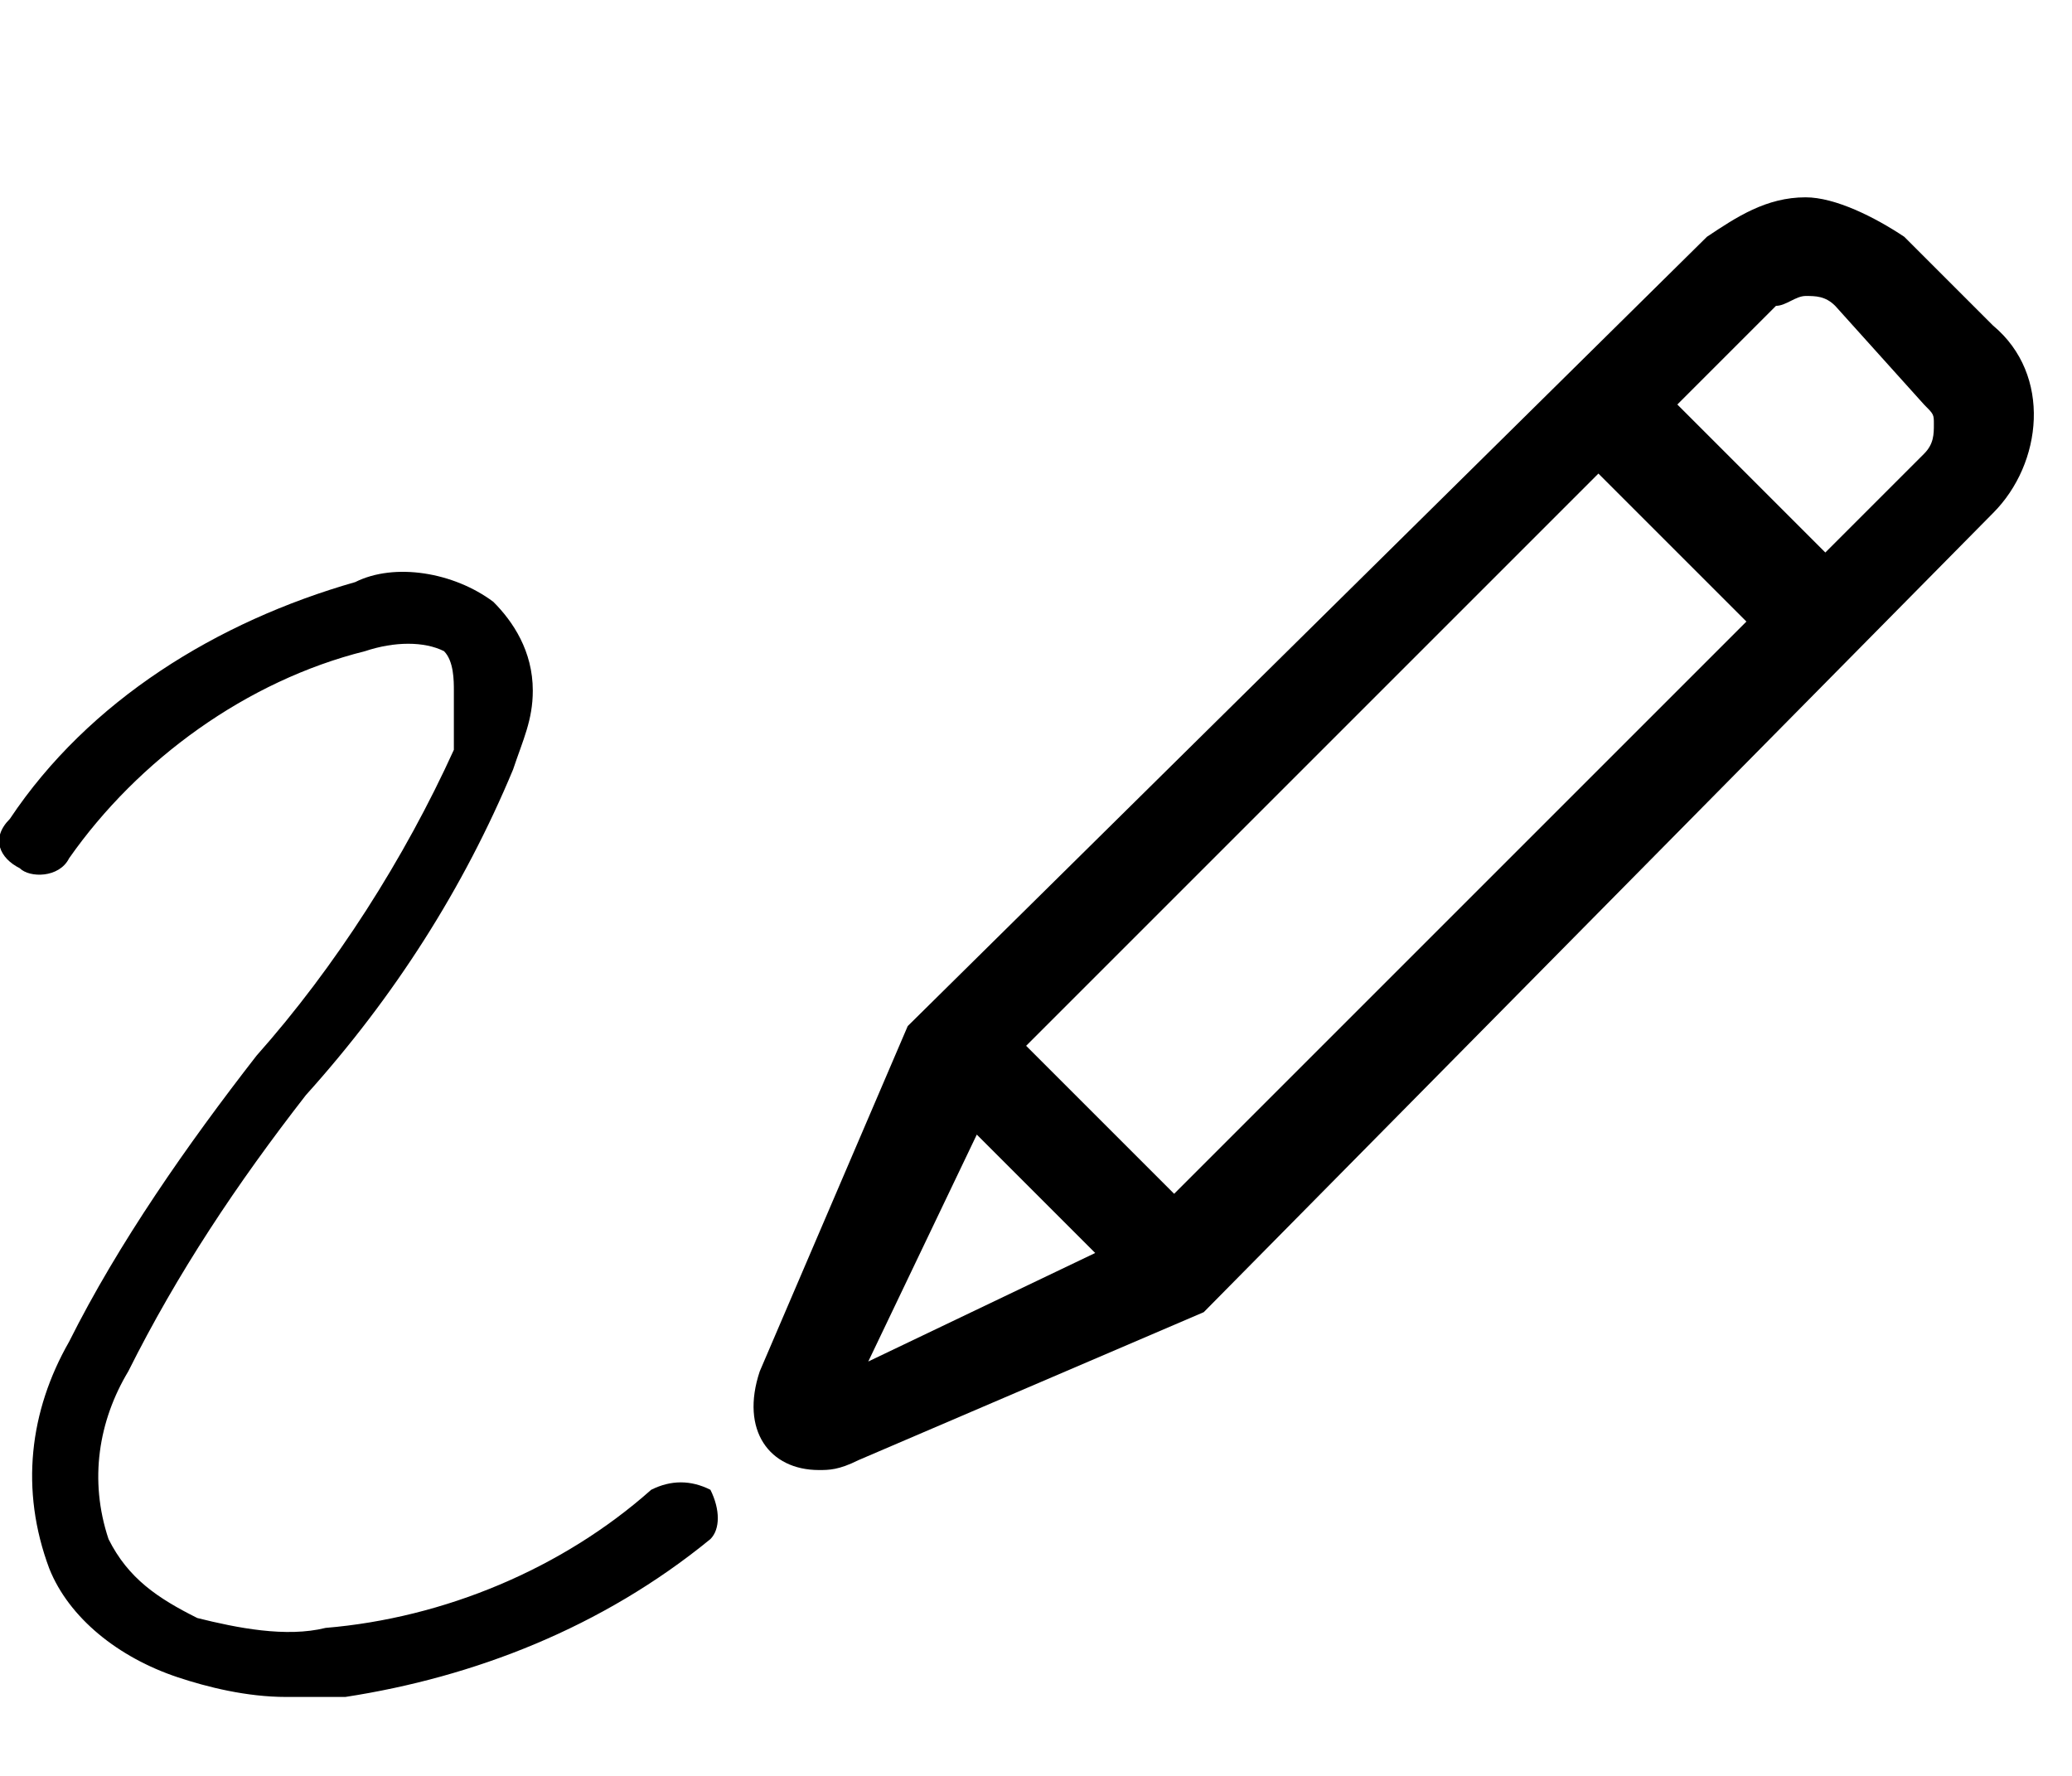 <?xml version="1.0" encoding="utf-8"?>
<!-- Generator: Adobe Illustrator 20.1.0, SVG Export Plug-In . SVG Version: 6.00 Build 0)  -->
<svg version="1.1" id="SP_ArtIllustration_Lg_N" xmlns="http://www.w3.org/2000/svg" xmlns:xlink="http://www.w3.org/1999/xlink"
	 x="0px" y="0px" viewBox="0 0 21 18" style="enable-background:new 0 0 21 18;" xml:space="preserve">
<title>SP_ArtIllustration_Lg_N</title>
<g id="content">
	<g id="SP_ArtIllustration_Lg_N_lt">
		<path d="M11.1,12.7l-2.3,1.1l1.1-2.3L11.1,12.7z M17.7,6.3l-5.8,5.8l-1.5-1.5l5.8-5.8L17.7,6.3z M18.3,3c0.1,0,0.2,0,0.3,0.1
			l0.9,1c0.1,0.1,0.1,0.1,0.1,0.2c0,0.1,0,0.2-0.1,0.3l-1,1L17,4.1l1-1C18.1,3.1,18.2,3,18.3,3z M18.3,2c-0.4,0-0.7,0.2-1,0.4
			l-8.1,8l-1.5,3.5c-0.2,0.6,0.1,1,0.6,1c0.1,0,0.2,0,0.4-0.1l3.5-1.5l8-8.1c0.5-0.5,0.6-1.4,0-1.9c0,0,0,0,0,0l-0.9-0.9
			C19,2.2,18.6,2,18.3,2z"/>
		<path d="M2.9,17.2c-0.4,0-0.8-0.1-1.1-0.2c-0.6-0.2-1.1-0.6-1.3-1.1c-0.3-0.8-0.2-1.6,0.2-2.3c0.5-1,1.2-2,1.9-2.9
			c0.8-0.9,1.5-2,2-3.1C4.6,7.3,4.6,7.2,4.6,7c0-0.1,0-0.3-0.1-0.4C4.3,6.5,4,6.5,3.7,6.6c-1.2,0.3-2.3,1.1-3,2.1
			C0.6,8.9,0.3,8.9,0.2,8.8C0,8.7-0.1,8.5,0.1,8.3c0,0,0,0,0,0l0,0c0.8-1.2,2.1-2,3.5-2.4C4,5.7,4.6,5.8,5,6.1
			C5.2,6.3,5.4,6.6,5.4,7c0,0.3-0.1,0.5-0.2,0.8C4.7,9,4,10.1,3.1,11.1c-0.7,0.9-1.3,1.8-1.8,2.8C1,14.4,0.9,15,1.1,15.6
			C1.3,16,1.6,16.2,2,16.4c0.4,0.1,0.9,0.2,1.3,0.1c1.2-0.1,2.4-0.6,3.3-1.4C6.8,15,7,15,7.2,15.1c0.1,0.2,0.1,0.4,0,0.5
			c0,0,0,0,0,0c-1.1,0.9-2.4,1.4-3.7,1.6C3.2,17.2,3,17.2,2.9,17.2z"/>
	</g>
</g>
</svg>
